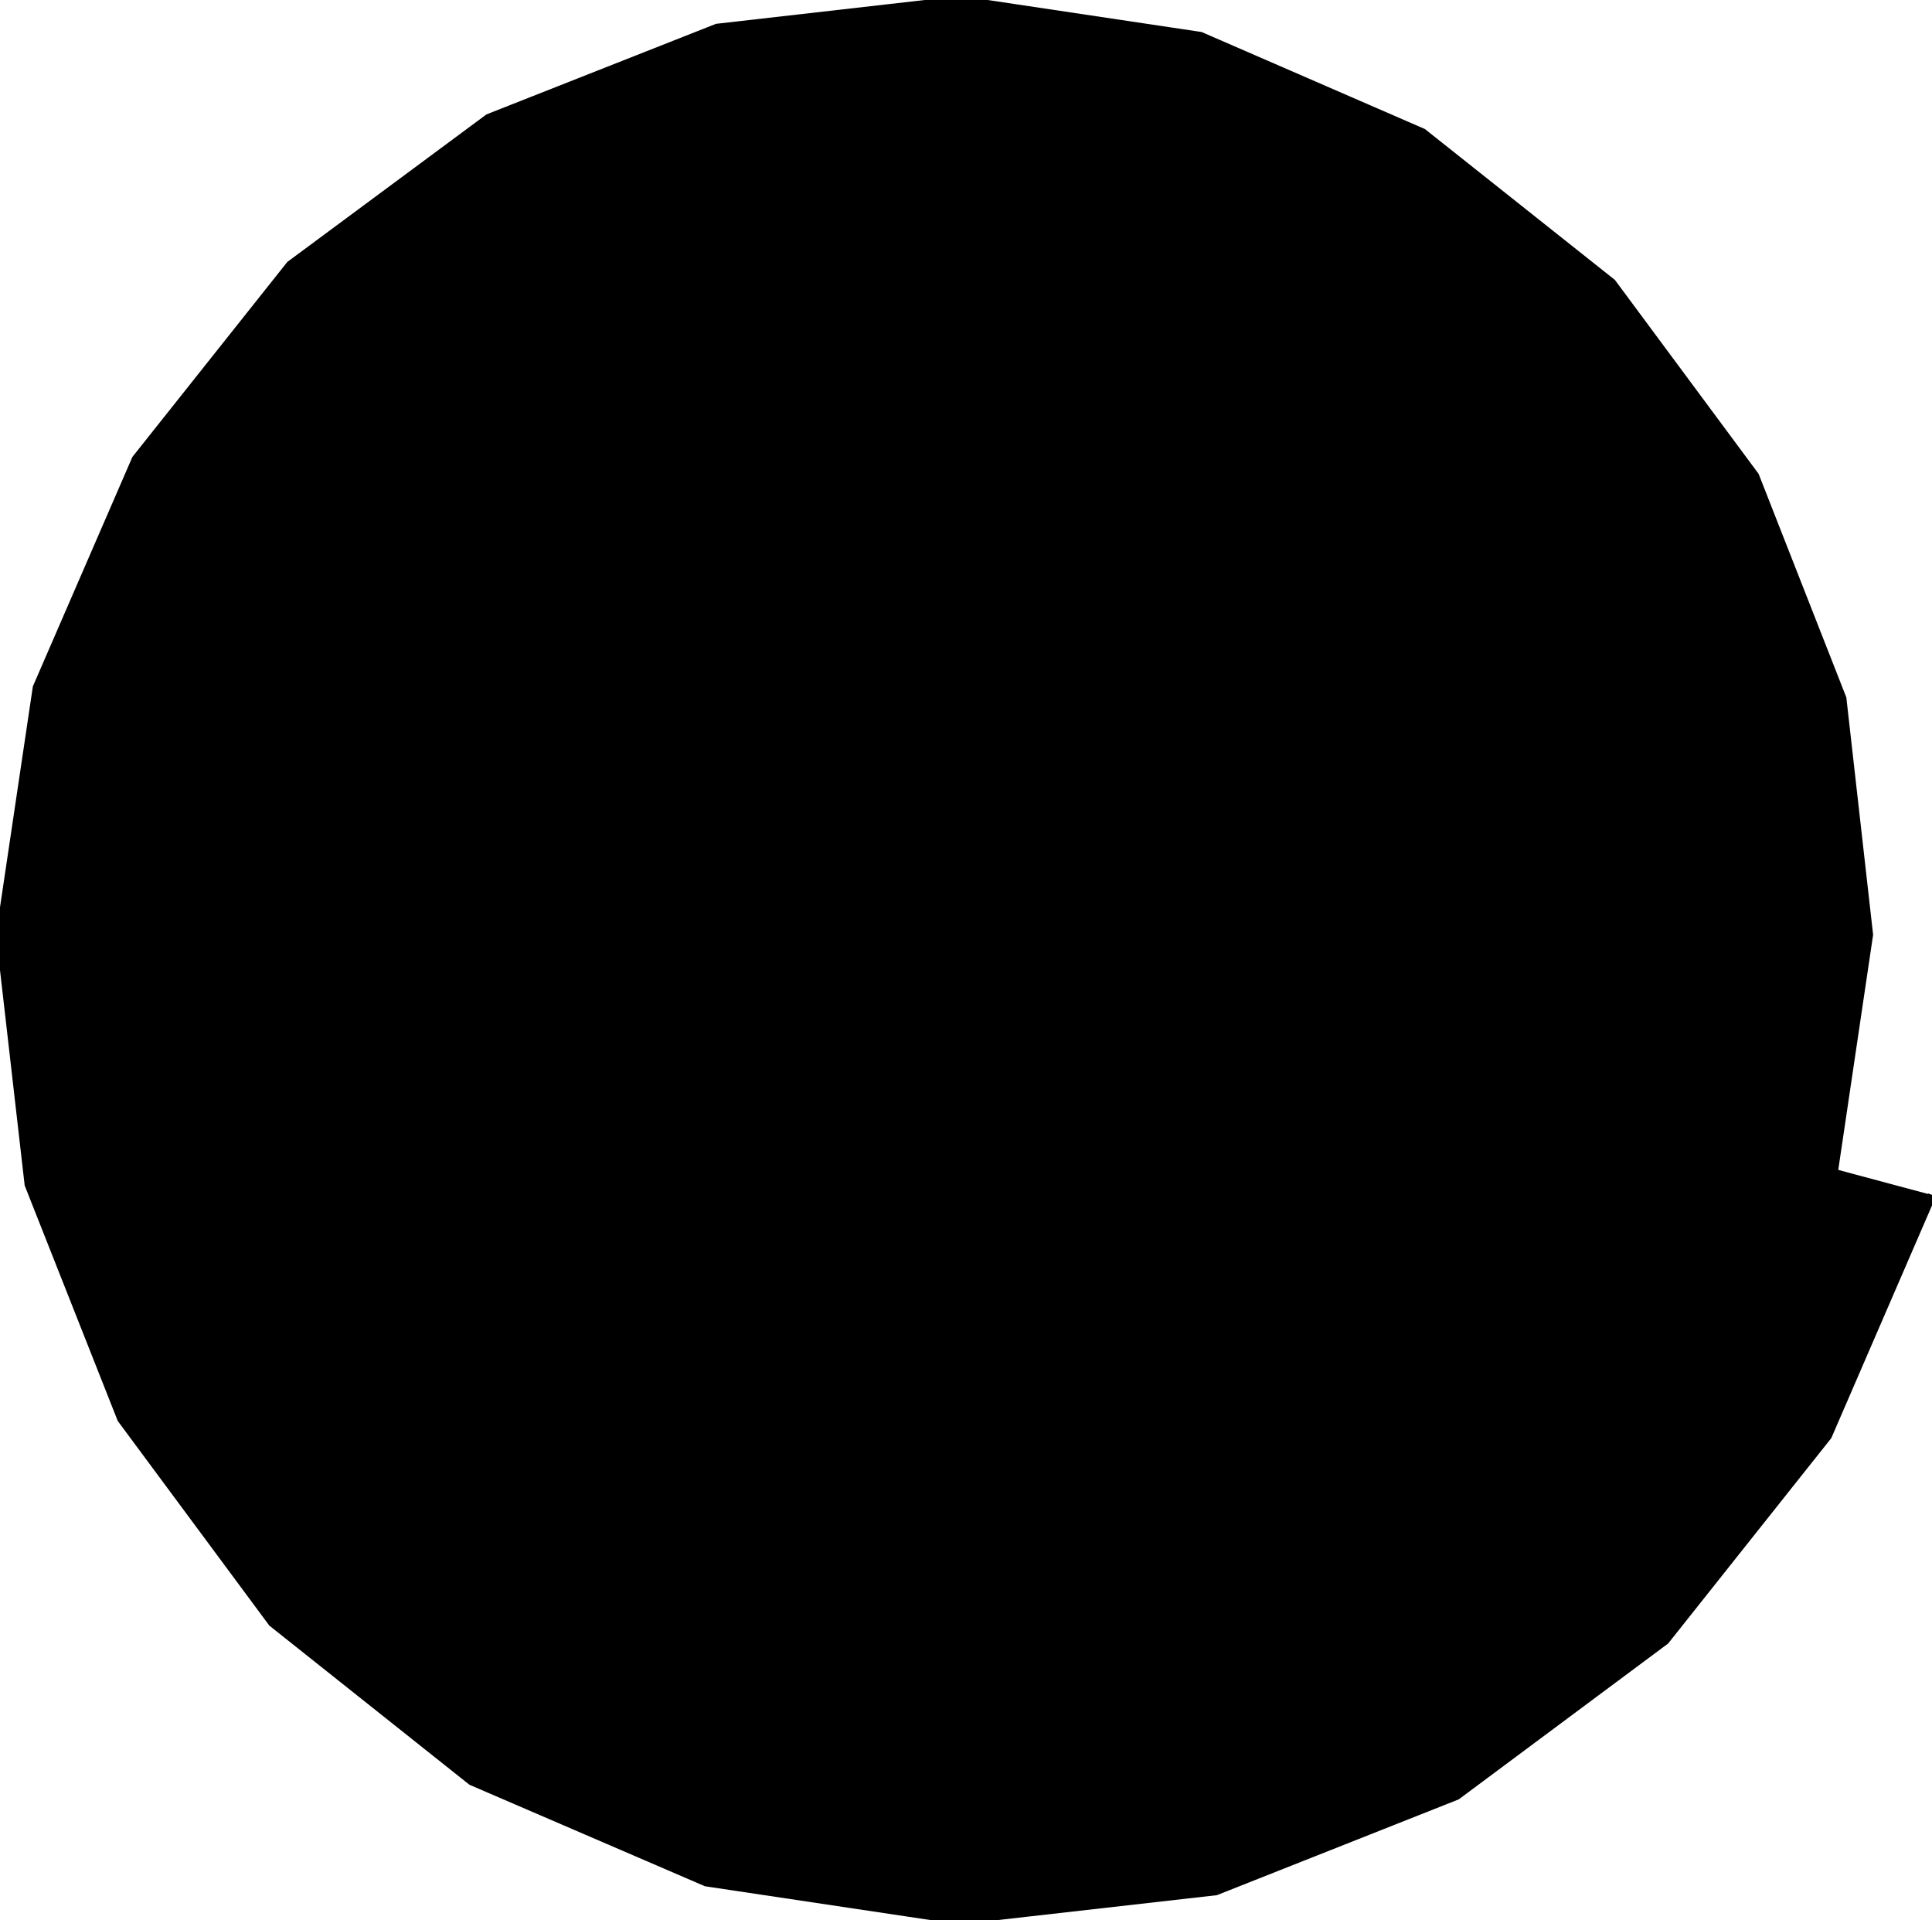 <svg width="238.988" height="237.5" version="1.1" xmlns="http://www.w3.org/2000/svg">
  <polyline points="118.8,115.6 119.3,115.5 119.7,115.1 119.9,114.5 119.8,113.8 119.4,113.1 118.8,112.5 117.8,112.1 116.7,112 115.4,112.3 114.2,113 113.2,114.1 112.5,115.6 112.2,117.4 112.4,119.3 113.2,121.1 114.6,122.8 116.5,124.2 118.8,125 121.3,125.2 124,124.6 126.5,123.4 128.7,121.4 130.3,118.7 131.2,115.6 131.3,112.3 130.5,108.9 128.7,105.7 126,103 122.7,101 118.8,100 114.6,100 110.4,101.2 106.6,103.5 103.4,106.8 101.1,110.9 100,115.6 100.1,120.6 101.6,125.5 104.4,130 108.3,133.7 113.2,136.3 118.7,137.5 124.5,137.3 130.2,135.5 135.3,132.2 139.5,127.6 142.4,122 143.8,115.6 143.4,109 141.3,102.6 137.5,96.84 132.3,92.17 125.9,88.96 118.8,87.5 111.3,87.96 104.2,90.37 97.76,94.63 92.59,100.5 89.07,107.7 87.5,115.6 88.06,123.8 90.78,131.8 95.55,138.8 102.1,144.5 110,148.3 118.8,150 127.8,149.3 136.5,146.3 144.2,141 150.3,133.9 154.5,125.2 156.2,115.6 155.5,105.8 152.1,96.35 146.4,88 138.5,81.34 129.1,76.89 118.7,75 108.1,75.88 97.92,79.54 88.92,85.79 81.76,94.27 76.99,104.4 75,115.6 75.99,127.1 79.96,138 86.71,147.7 95.83,155.3 106.8,160.4 118.8,162.5 131,161.4 142.7,157.1 153,149.9 161.1,140.1 166.5,128.4 168.8,115.6 167.5,102.5 163,90.1 155.2,79.16 144.8,70.52 132.4,64.81 118.7,62.5 104.9,63.81 91.67,68.72 80.08,76.96 70.94,88.02 64.92,101.2 62.5,115.6 63.91,130.3 69.13,144.3 77.87,156.5 89.58,166.1 103.5,172.5 118.8,175 134.3,173.5 149,167.9 161.8,158.7 172,146.4 178.6,131.7 181.2,115.6 179.6,99.31 173.8,83.85 164,70.33 151,59.69 135.6,52.74 118.7,50 101.6,51.73 85.42,57.89 71.24,68.12 60.11,81.77 52.85,97.97 50,115.6 51.84,133.6 58.31,150.5 69.03,165.3 83.33,177 100.3,184.5 118.7,187.5 137.5,185.6 155.2,178.8 170.7,167.6 182.8,152.6 190.7,134.9 193.8,115.6 191.7,96.08 184.6,77.6 172.9,61.49 157.3,48.87 138.8,40.67 118.7,37.5 98.39,39.66 79.17,47.06 62.4,59.28 49.29,75.52 40.77,94.73 37.5,115.6 39.77,136.8 47.48,156.8 60.19,174.2 77.08,187.8 97.05,196.6 118.7,200 140.7,197.6 161.5,189.6 179.5,176.4 193.6,158.9 202.8,138.1 206.2,115.6 203.8,92.84 195.4,71.35 181.7,52.65 163.5,38.04 142.1,28.59 118.8,25 95.16,27.58 72.92,36.24 53.56,50.44 38.46,69.27 28.7,91.5 25,115.6 27.69,140 36.66,163 51.35,183 70.83,198.6 93.81,208.7 118.7,212.5 144,209.7 167.7,200.4 188.4,185.2 204.5,165.1 214.8,141.4 218.8,115.6 215.8,89.61 206.3,65.1 190.6,43.81 169.8,27.22 145.3,16.52 118.8,12.5 91.92,15.51 66.67,25.41 44.72,41.6 27.64,63.02 16.62,88.26 12.5,115.6 15.62,143.3 25.83,169.3 42.52,191.9 64.58,209.4 90.58,220.8 118.7,225 147.2,221.8 174,211.2 197.2,194.1 215.3,171.4 226.9,144.6 231.2,115.6 227.9,86.37 217.1,58.85 199.4,34.97 176,16.39 148.5,4.443 118.8,0 88.69,3.437 60.42,14.59 35.89,32.76 16.81,56.77 4.549,85.03 0,115.6 3.543,146.5 15.01,175.5 33.68,200.7 58.33,220.3 87.34,232.8 118.7,237.5 150.4,233.9 180.2,222.1 206,202.9 226.1,177.6 239,147.8" stroke="black" stroke-width="1" />
</svg>
